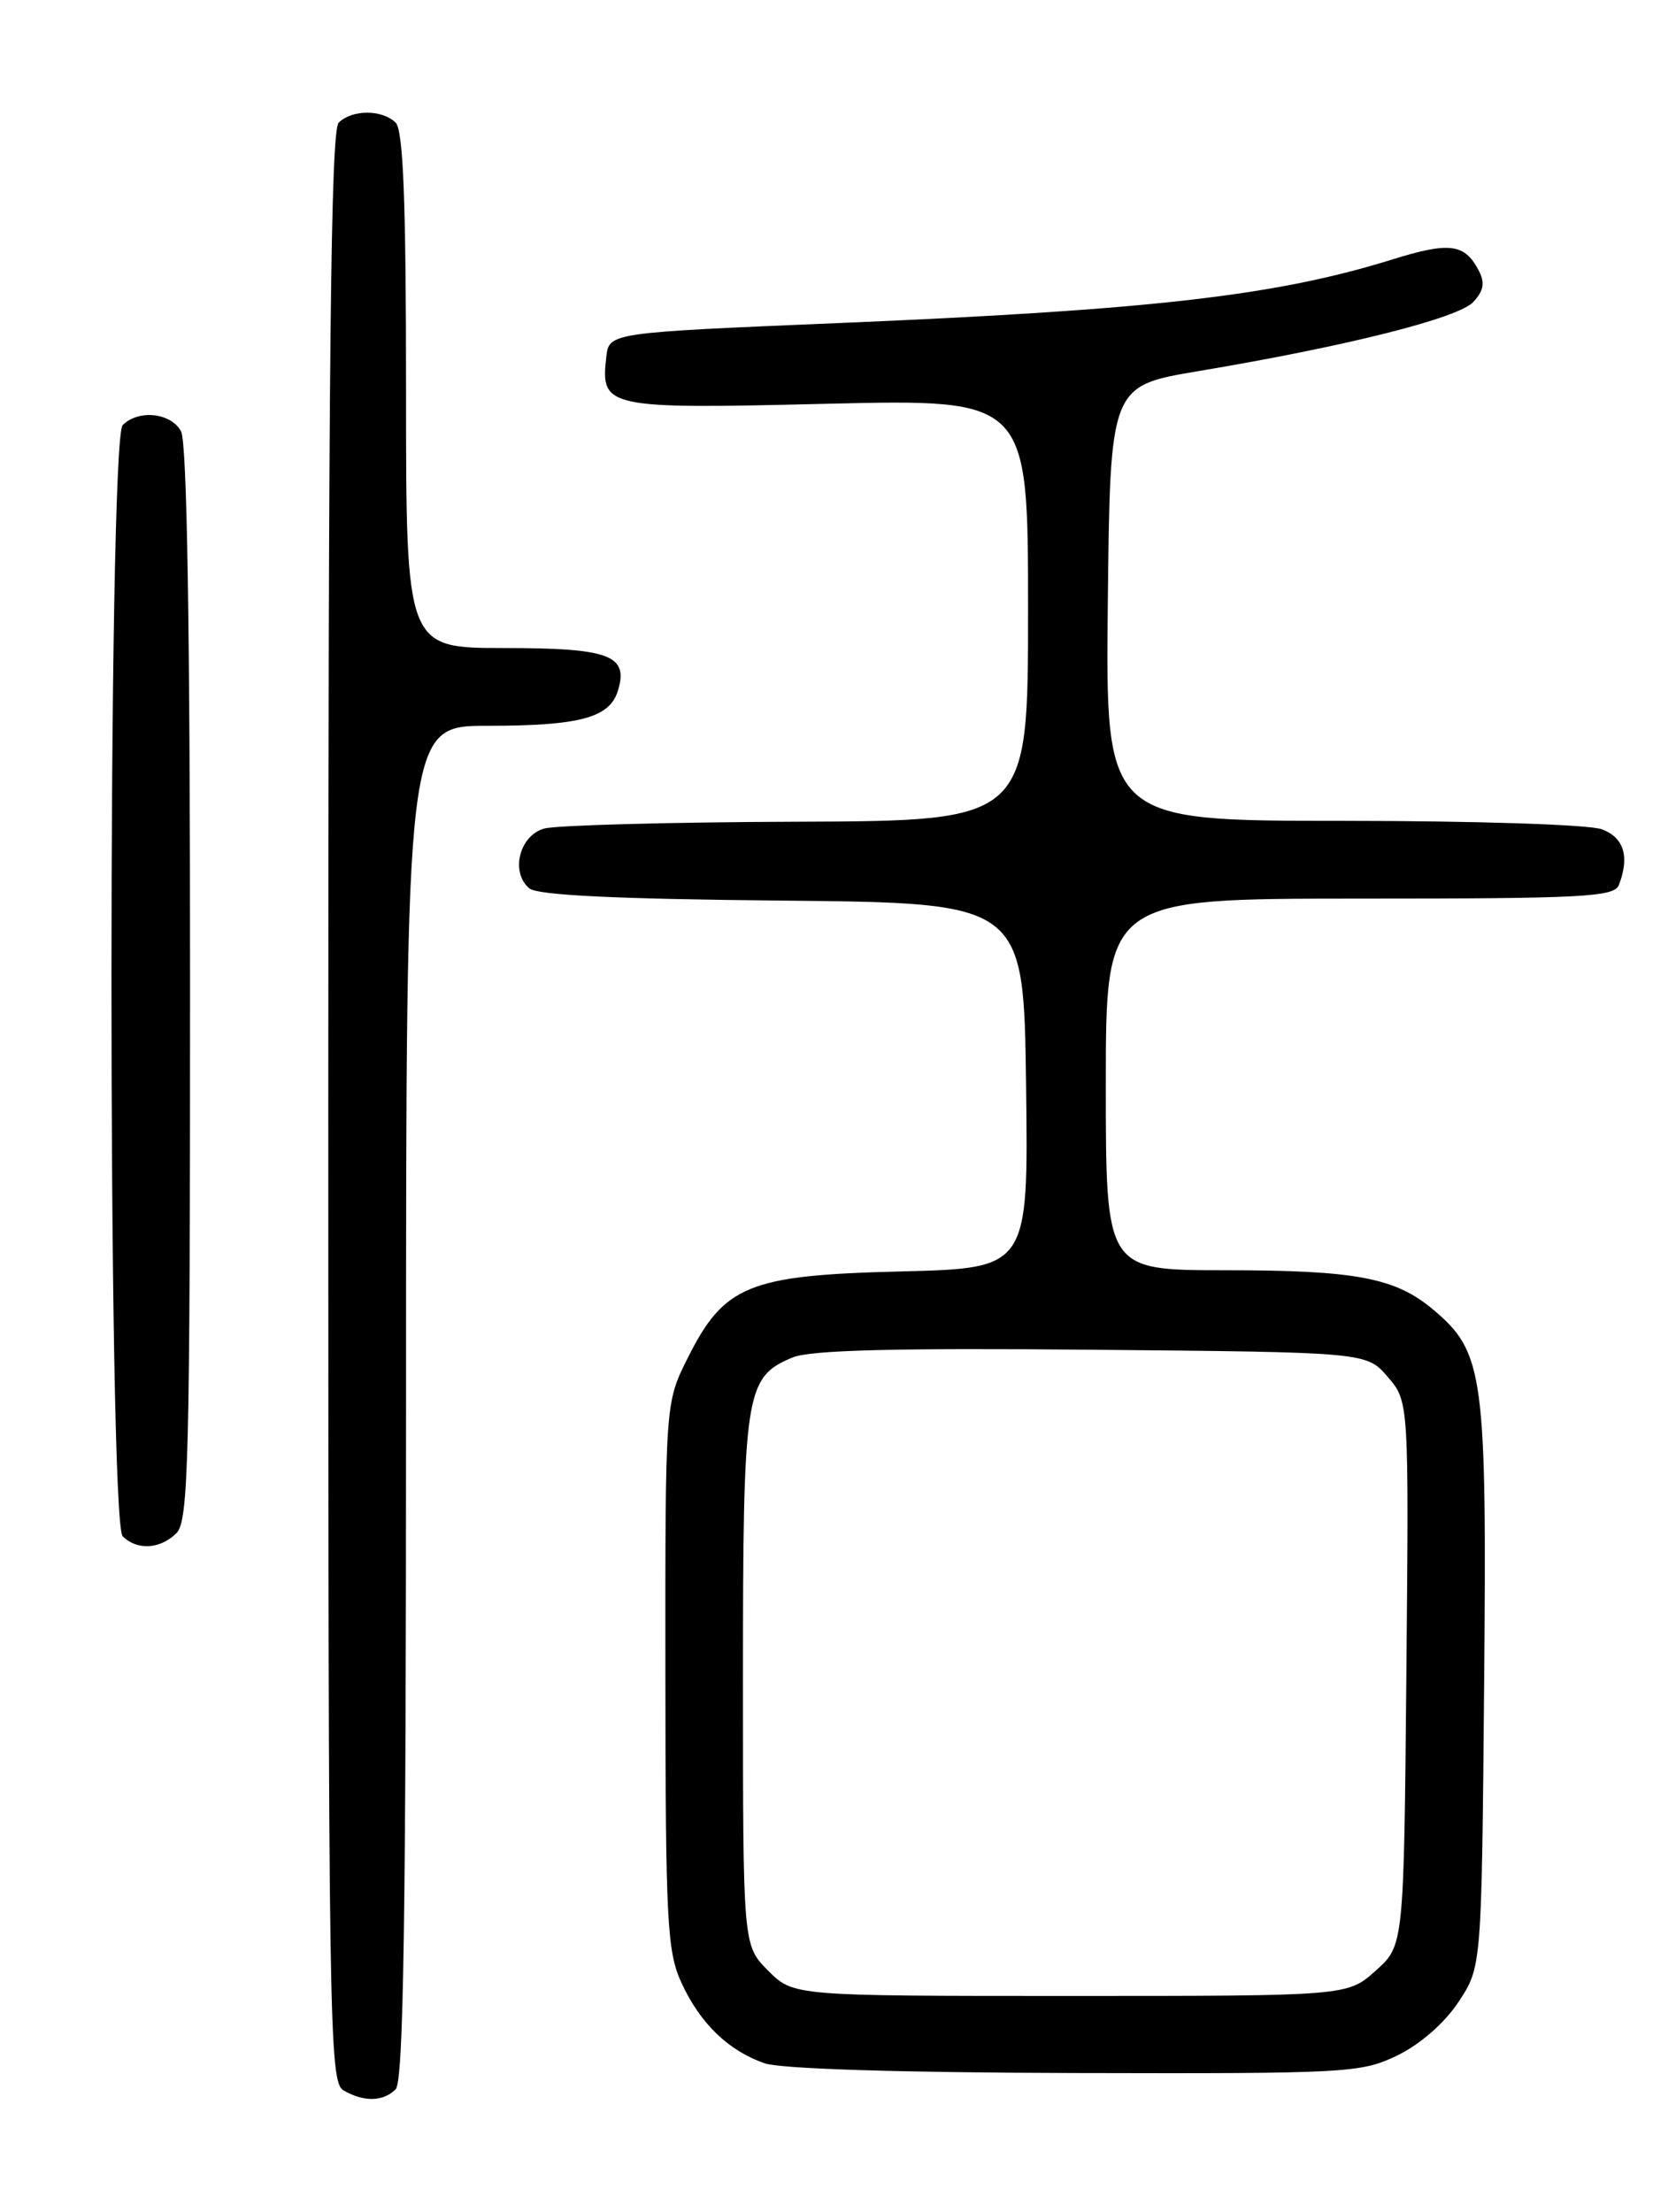 <?xml version="1.0" encoding="UTF-8" standalone="no"?>
<!DOCTYPE svg PUBLIC "-//W3C//DTD SVG 1.1//EN" "http://www.w3.org/Graphics/SVG/1.1/DTD/svg11.dtd" >
<svg xmlns="http://www.w3.org/2000/svg" xmlns:xlink="http://www.w3.org/1999/xlink" version="1.1" viewBox="0 0 194 256">
 <g >
 <path fill="currentColor"
d=" M 45.80 241.80 C 46.71 240.89 47.00 221.87 47.00 162.30 C 47.00 84.00 47.00 84.00 56.43 84.00 C 67.04 84.00 70.52 83.08 71.50 80.01 C 72.82 75.84 70.62 75.00 58.38 75.00 C 47.00 75.00 47.00 75.00 47.00 45.20 C 47.00 23.36 46.68 15.08 45.80 14.20 C 44.26 12.66 40.74 12.66 39.20 14.20 C 38.28 15.12 38.00 41.79 38.00 128.15 C 38.00 234.48 38.10 240.96 39.75 241.92 C 42.11 243.29 44.35 243.25 45.80 241.80 Z  M 161.75 237.88 C 164.39 236.60 167.20 234.14 168.82 231.70 C 171.50 227.65 171.50 227.65 171.79 195.08 C 172.11 159.02 171.77 156.51 165.90 151.57 C 161.50 147.87 156.96 147.01 141.75 147.01 C 128.00 147.00 128.00 147.00 128.00 125.50 C 128.00 104.00 128.00 104.00 157.39 104.00 C 183.27 104.00 186.86 103.81 187.39 102.42 C 188.65 99.15 187.98 96.94 185.43 95.98 C 183.99 95.43 170.83 95.00 155.42 95.00 C 127.97 95.00 127.97 95.00 128.23 69.83 C 128.50 44.67 128.50 44.67 138.66 42.96 C 155.91 40.07 168.86 36.81 170.56 34.93 C 171.78 33.58 171.91 32.70 171.11 31.20 C 169.49 28.19 167.73 27.98 161.13 30.04 C 147.68 34.22 133.36 35.87 97.06 37.39 C 70.50 38.50 70.50 38.50 70.18 41.31 C 69.50 47.22 70.12 47.35 95.74 46.73 C 119.00 46.18 119.00 46.18 119.00 70.59 C 119.00 95.00 119.00 95.00 92.25 95.10 C 77.54 95.15 64.38 95.51 63.00 95.89 C 60.11 96.69 59.05 100.97 61.28 102.82 C 62.23 103.61 71.40 104.05 90.58 104.23 C 118.50 104.50 118.50 104.50 118.77 125.64 C 119.04 146.78 119.04 146.78 104.27 147.15 C 86.63 147.58 83.81 148.74 79.57 157.23 C 77.00 162.39 77.00 162.39 77.02 193.95 C 77.04 222.48 77.22 225.88 78.89 229.50 C 81.05 234.18 84.30 237.33 88.50 238.79 C 90.34 239.44 104.25 239.87 124.43 239.92 C 156.04 240.00 157.55 239.91 161.75 237.88 Z  M 20.43 177.43 C 21.82 176.03 22.00 168.89 22.00 113.86 C 22.00 73.04 21.65 51.21 20.96 49.93 C 19.81 47.77 16.04 47.36 14.20 49.20 C 12.47 50.93 12.47 176.07 14.20 177.80 C 15.86 179.46 18.56 179.30 20.43 177.43 Z  M 88.92 228.08 C 86.00 225.15 86.00 225.15 86.00 194.53 C 86.00 161.00 86.25 159.38 91.76 157.10 C 93.80 156.25 103.62 156.00 126.39 156.21 C 158.18 156.50 158.18 156.50 160.63 159.35 C 163.08 162.20 163.08 162.20 162.79 193.69 C 162.50 225.17 162.50 225.17 159.23 228.08 C 155.97 231.00 155.97 231.00 123.91 231.00 C 91.85 231.00 91.85 231.00 88.92 228.08 Z "/>
</g>
</svg>